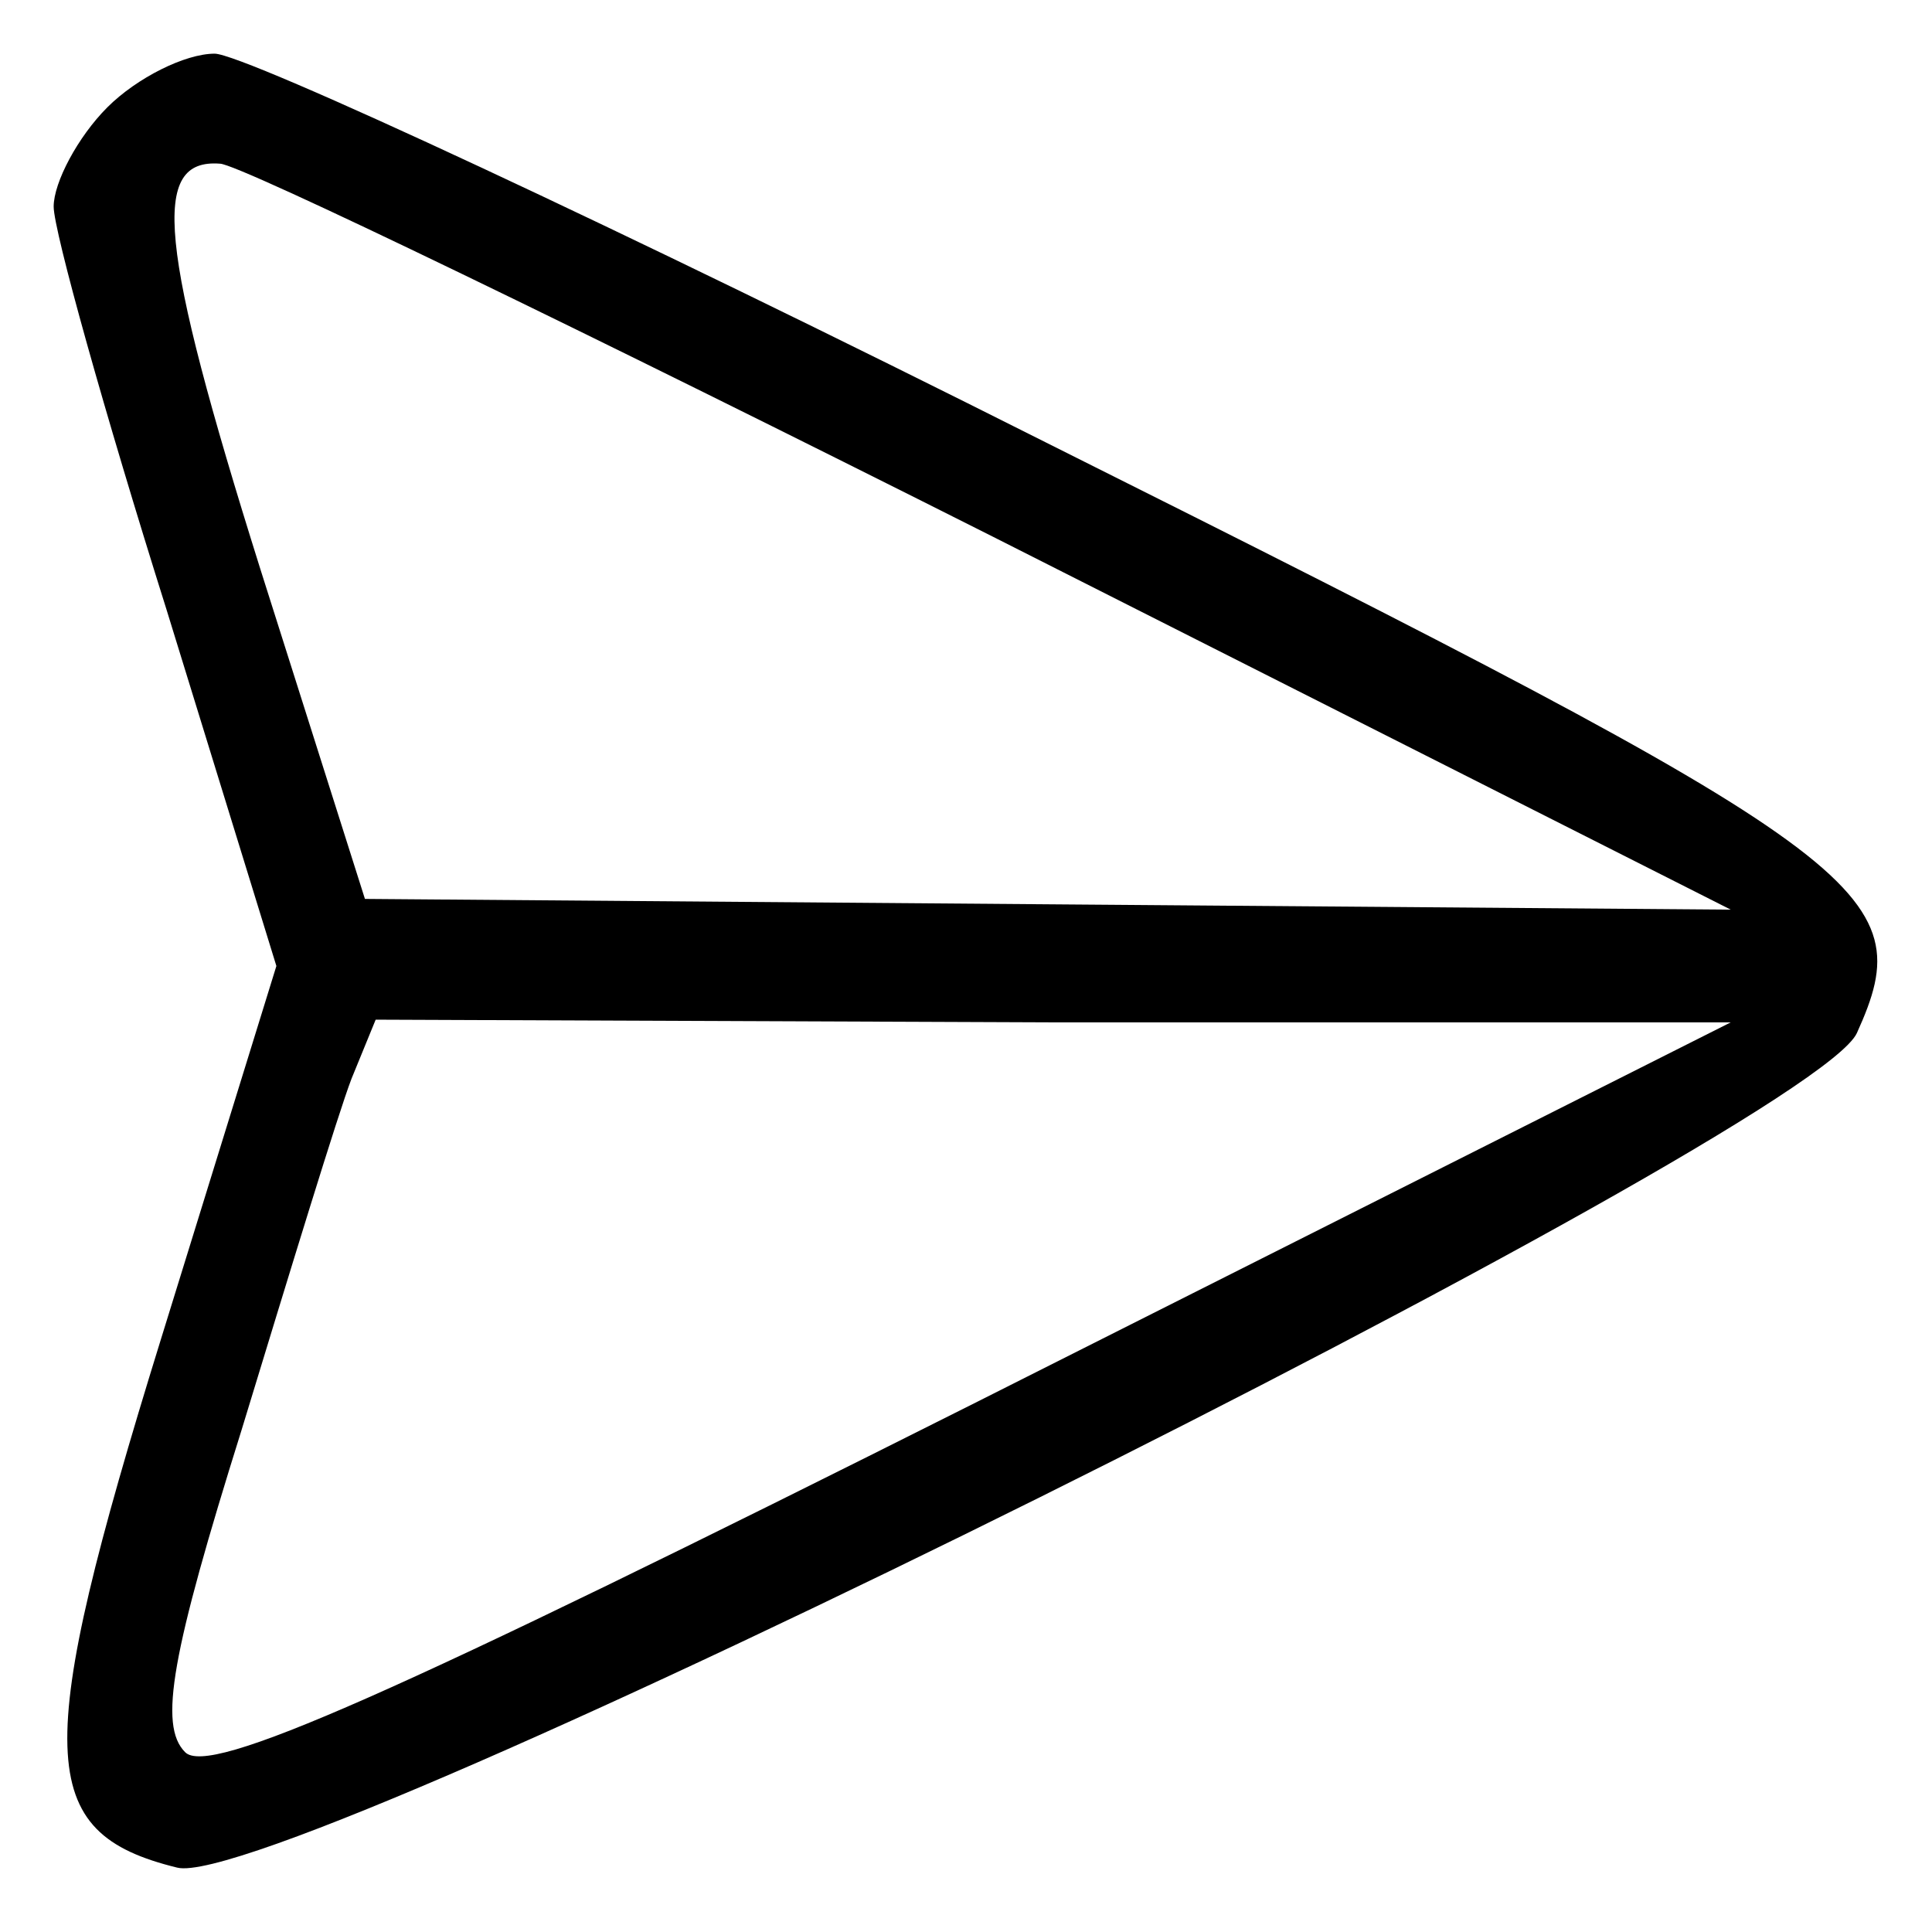 <?xml version="1.0" standalone="no"?>
<!DOCTYPE svg PUBLIC "-//W3C//DTD SVG 20010904//EN"
 "http://www.w3.org/TR/2001/REC-SVG-20010904/DTD/svg10.dtd">
<svg version="1.0" xmlns="http://www.w3.org/2000/svg"
 width="72pt" height="72pt" viewBox="0 0 72 72"
 preserveAspectRatio="xMidYMid meet">

<g transform="translate(0,72) scale(0.1,-0.1)"
fill="#000000" stroke="none">
<path d="M40 680 c-11 -11 -20 -28 -20 -37 0 -9 19 -77 42 -150 l41 -133 -43
-139 c-48 -155 -47 -184 6 -197 39 -10 609 274 626 311 24 53 8 65 -302 220
-159 80 -299 145 -310 145 -11 0 -29 -9 -40 -20z m330 -160 l275 -139 -255 2
-254 2 -39 123 c-38 121 -41 153 -15 151 7 0 137 -63 288 -139z m-7 -323
c-219 -110 -285 -139 -294 -130 -10 10 -5 37 21 120 18 59 36 118 41 131 l9
22 252 -1 253 0 -282 -142z"/>
</g>
</svg>
